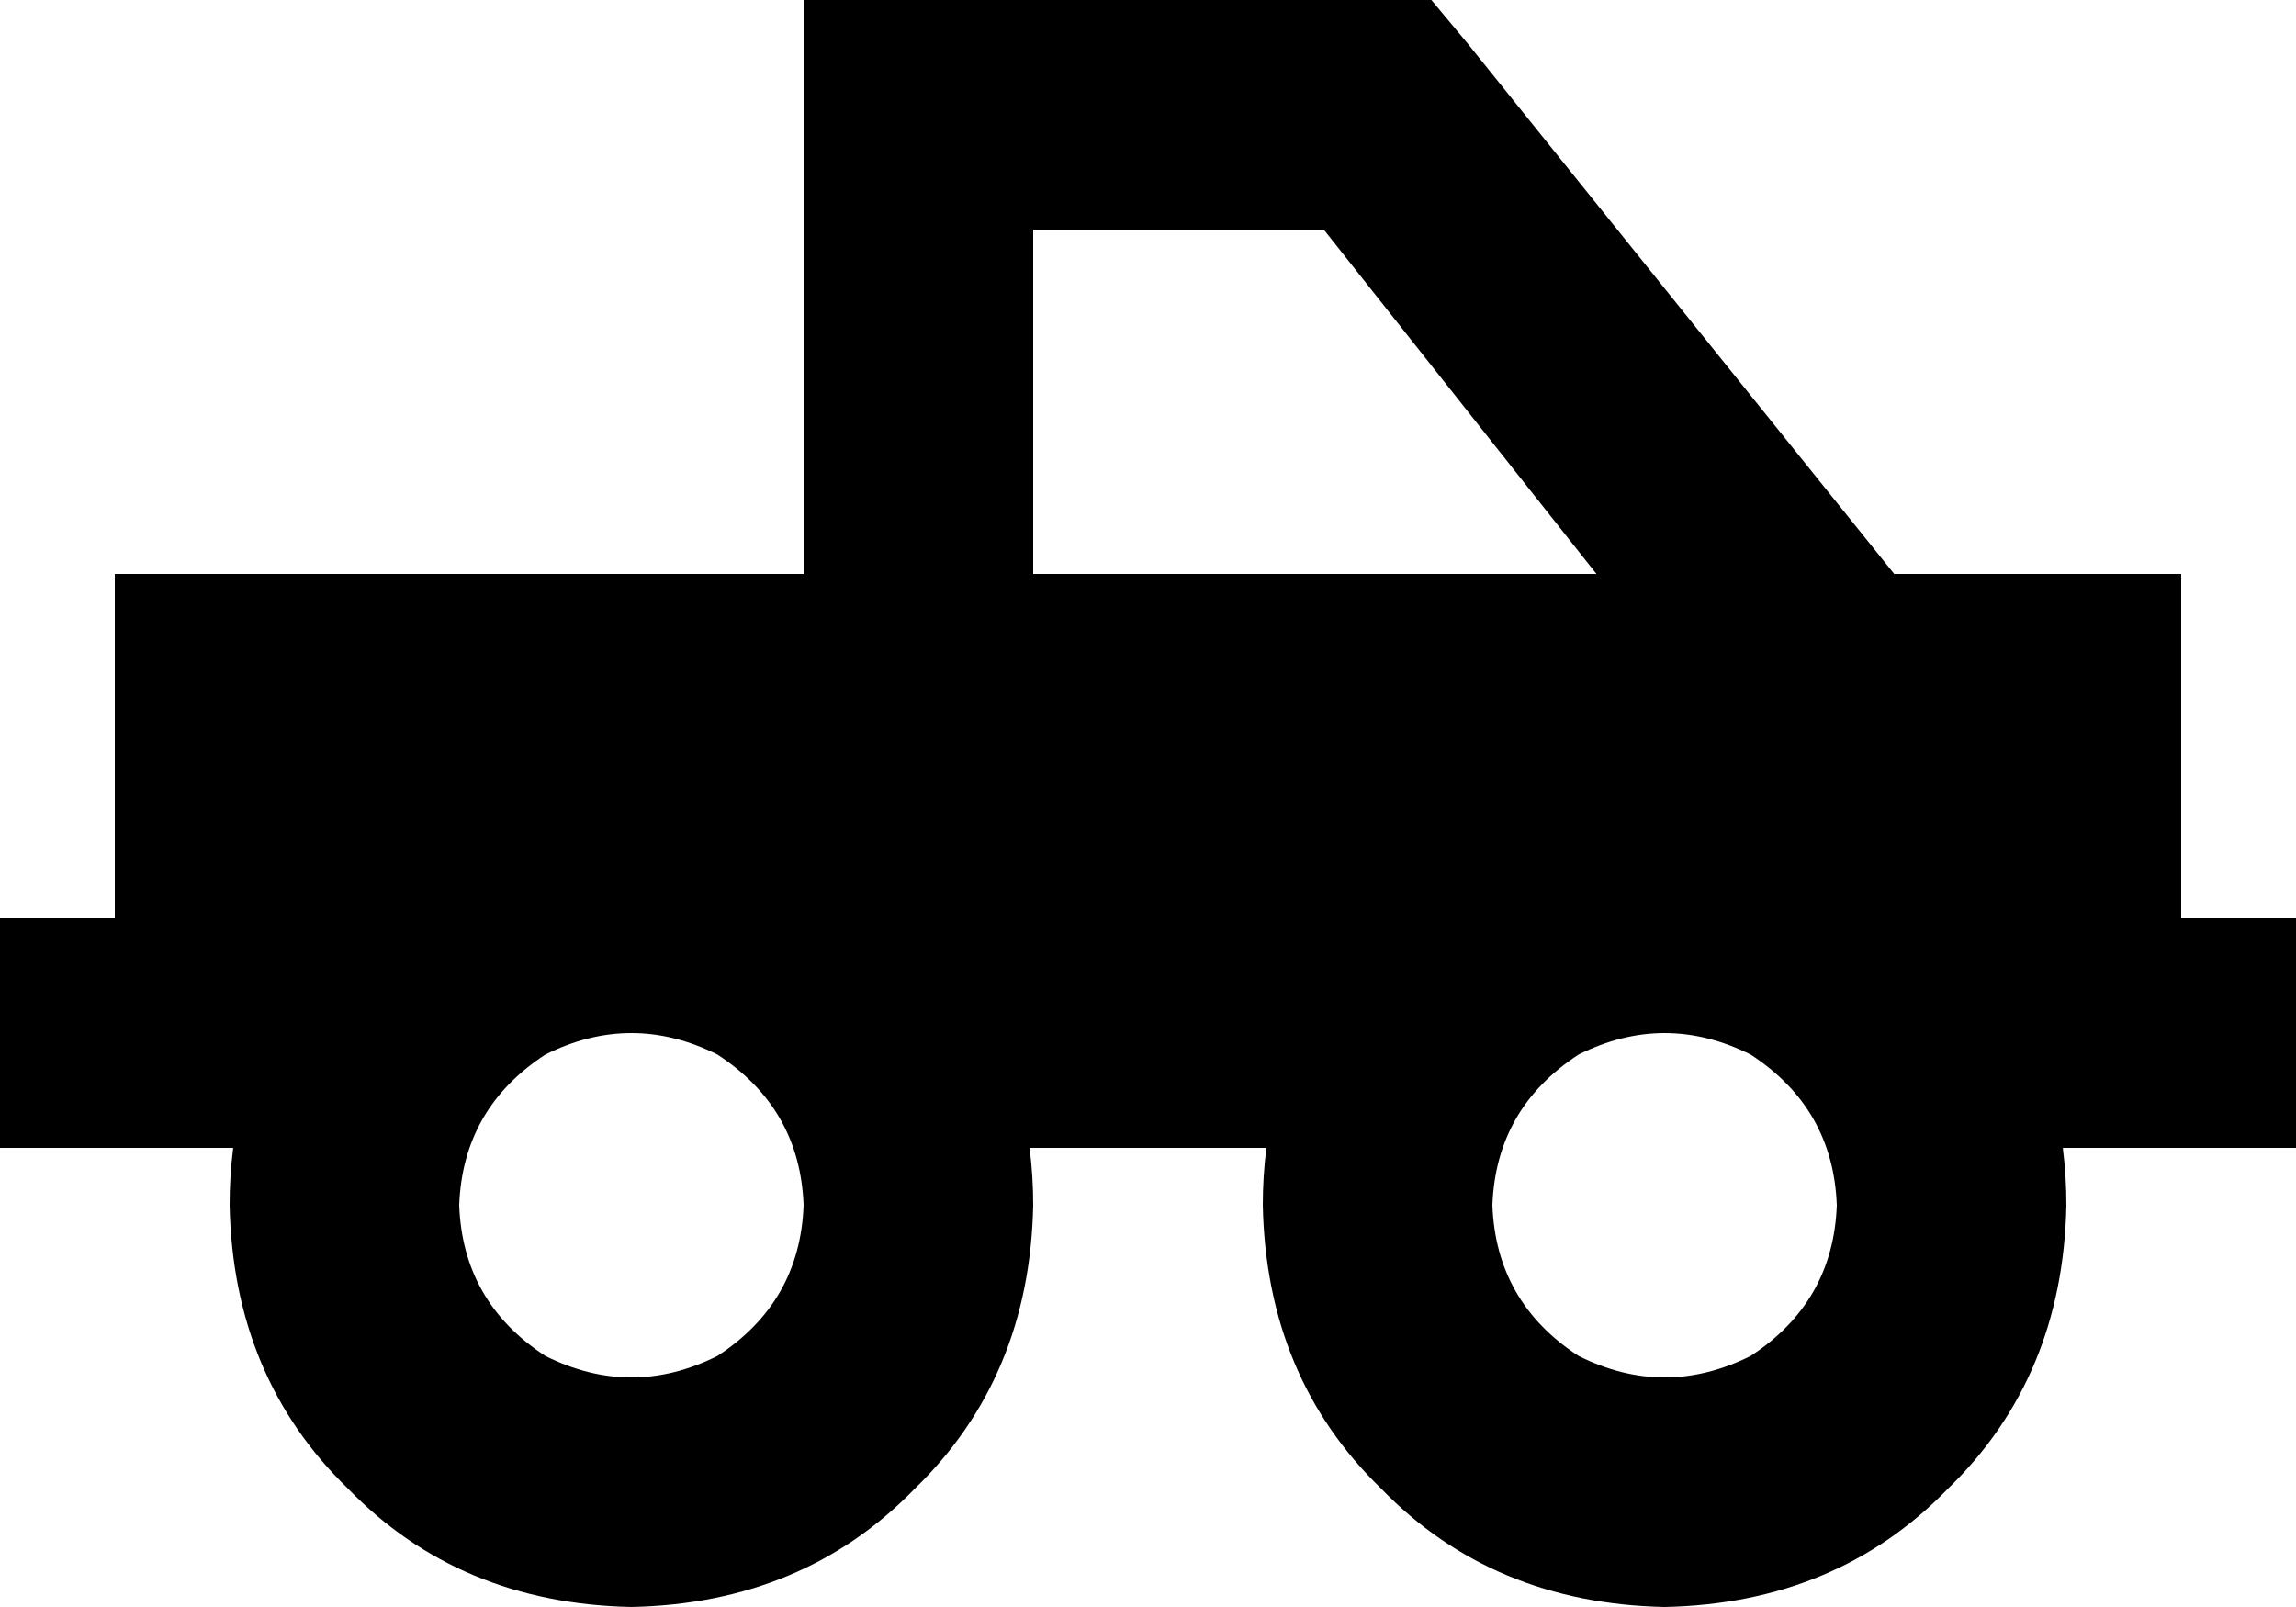 <svg xmlns="http://www.w3.org/2000/svg" viewBox="0 0 640 448">
  <path d="M 256 0 L 224 0 L 256 0 L 224 0 L 224 32 L 224 32 L 224 160 L 224 160 L 32 160 L 32 160 L 32 256 L 32 256 L 0 256 L 0 256 L 0 320 L 0 320 L 32 320 L 65 320 Q 64 328 64 336 Q 65 384 97 415 Q 128 447 176 448 Q 224 447 255 415 Q 287 384 288 336 Q 288 328 287 320 L 353 320 L 353 320 Q 352 328 352 336 Q 353 384 385 415 Q 416 447 464 448 Q 512 447 543 415 Q 575 384 576 336 Q 576 328 575 320 L 608 320 L 640 320 L 640 256 L 640 256 L 608 256 L 608 256 L 608 160 L 608 160 L 528 160 L 528 160 L 409 12 L 409 12 L 399 0 L 399 0 L 384 0 L 256 0 Z M 445 160 L 288 160 L 445 160 L 288 160 L 288 64 L 288 64 L 369 64 L 369 64 L 445 160 L 445 160 Z M 224 336 Q 223 363 200 378 Q 176 390 152 378 Q 129 363 128 336 Q 129 309 152 294 Q 176 282 200 294 Q 223 309 224 336 L 224 336 Z M 512 336 Q 511 363 488 378 Q 464 390 440 378 Q 417 363 416 336 Q 417 309 440 294 Q 464 282 488 294 Q 511 309 512 336 L 512 336 Z" />
</svg>
